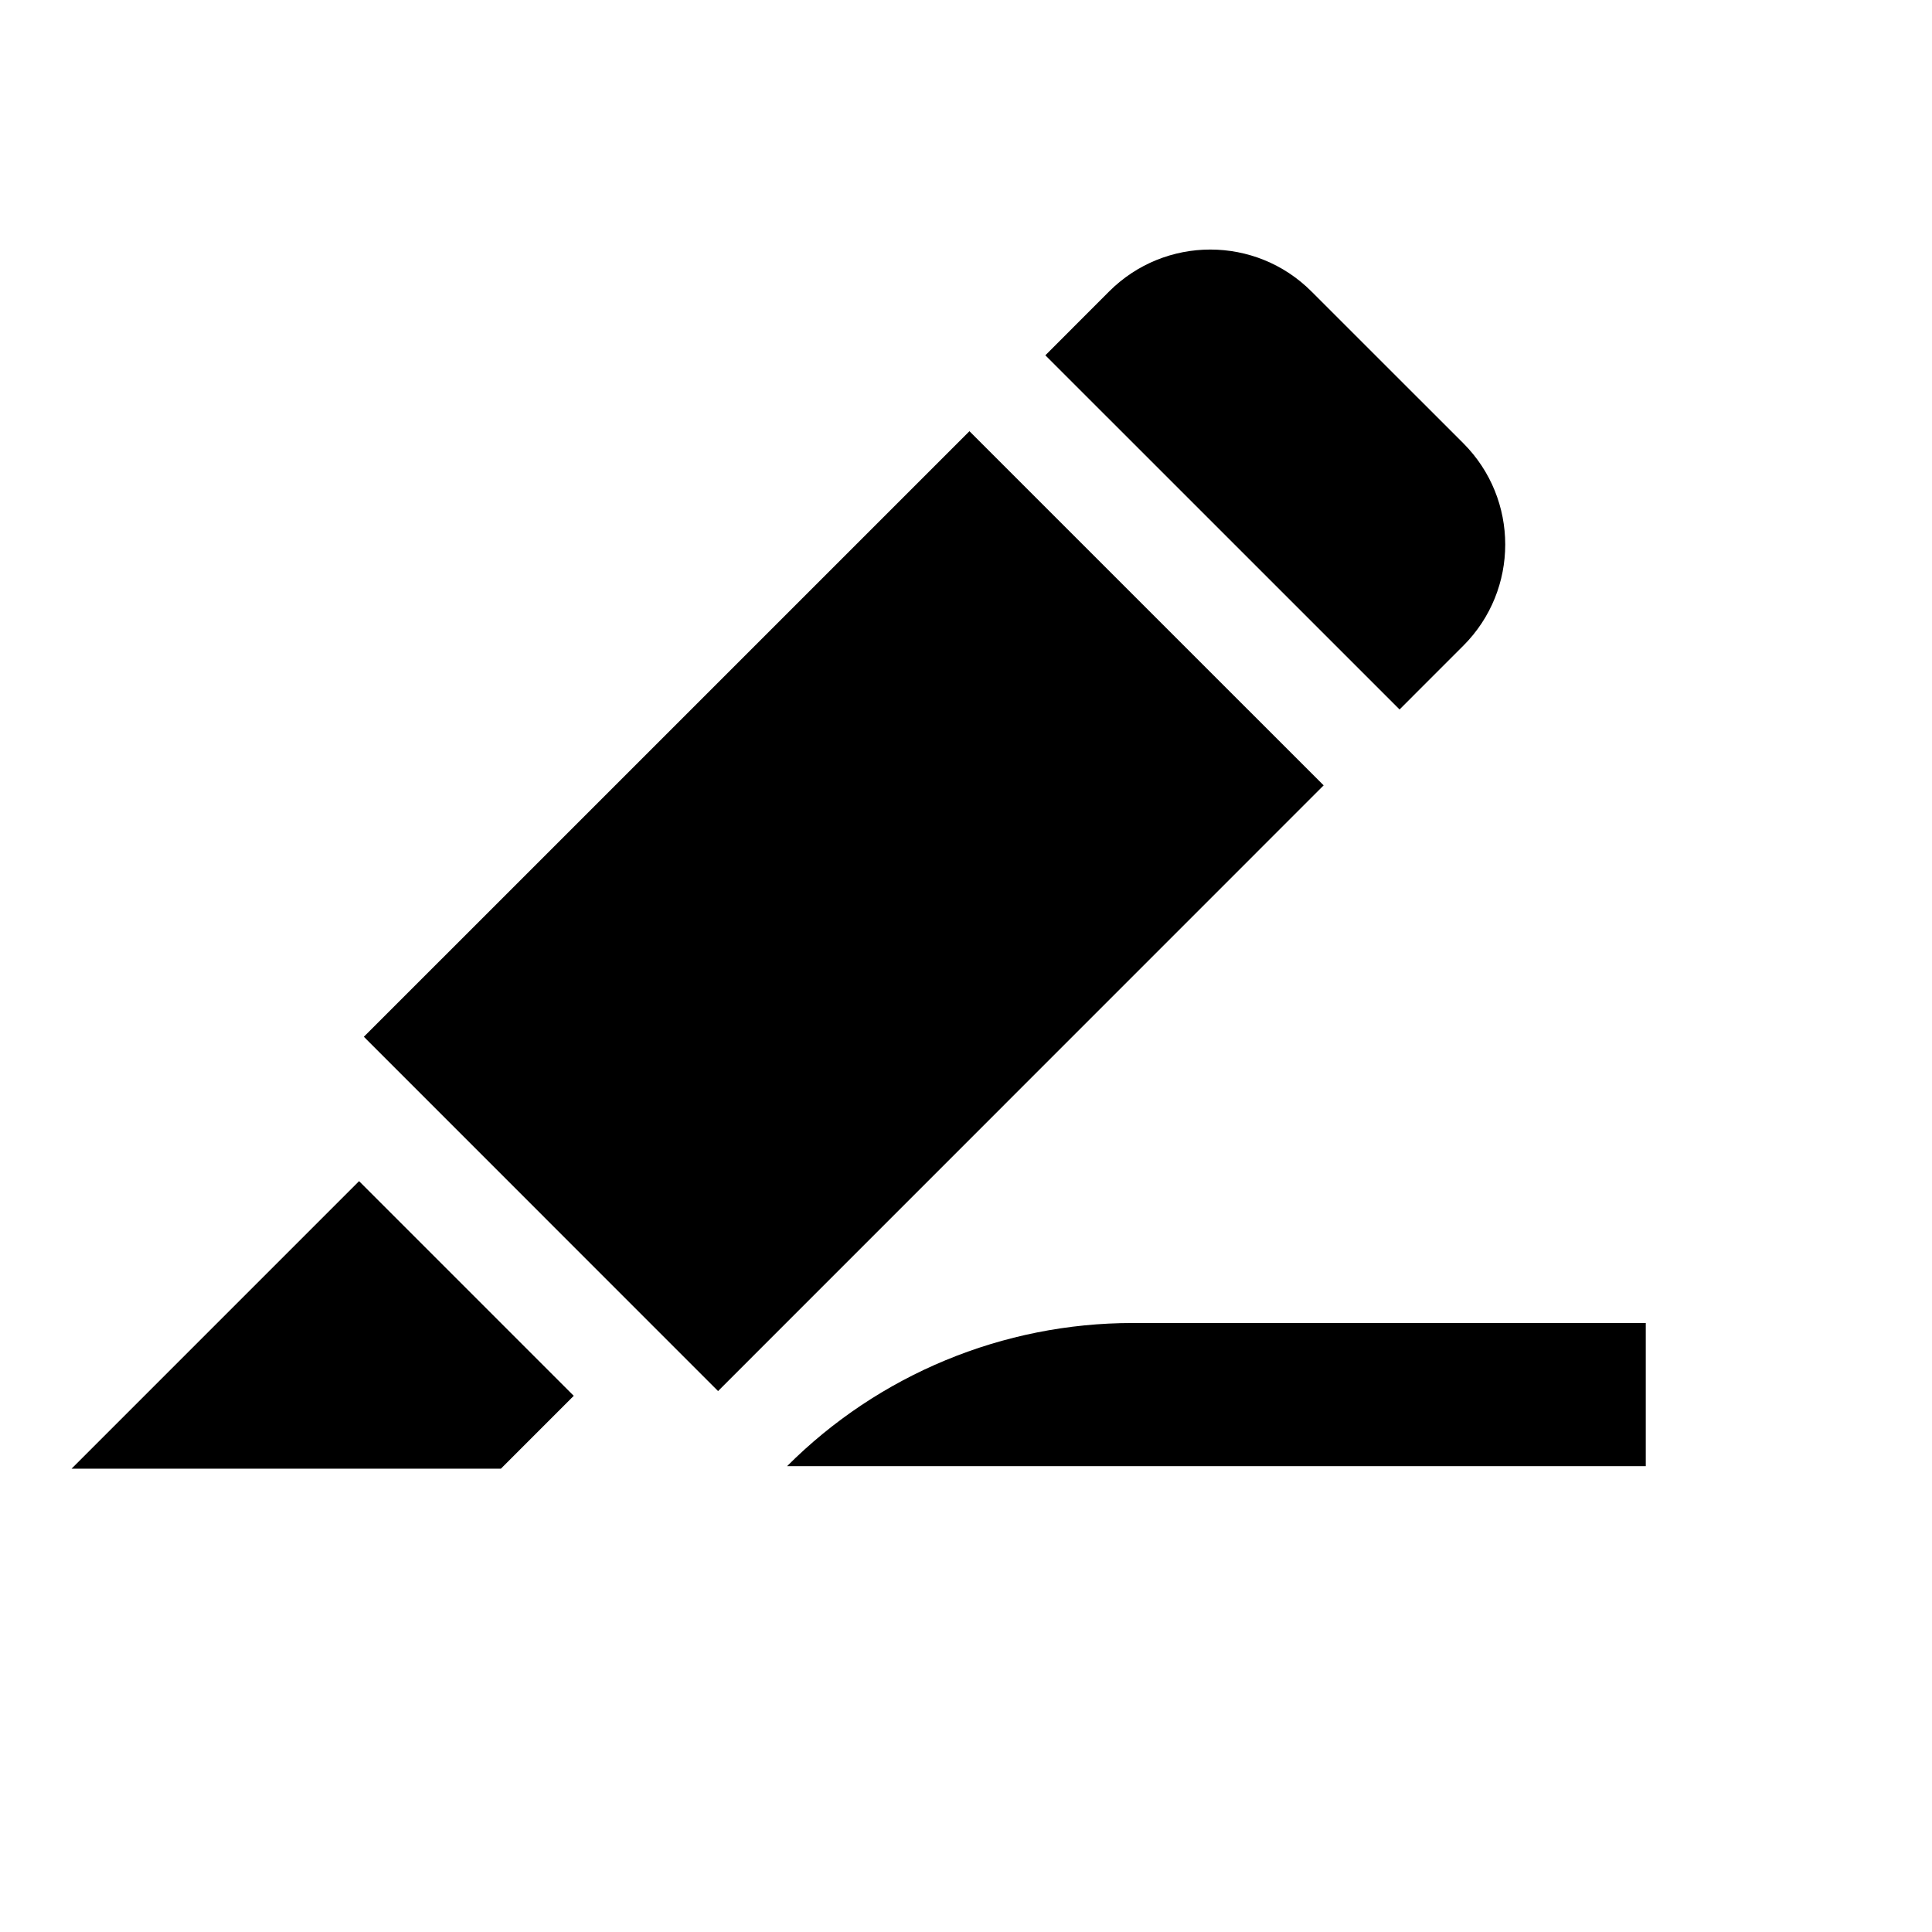 <svg viewBox="0 0 2160 2160" version="1.1" xmlns="http://www.w3.org/2000/svg" height="18pt" width="18pt">
    <path d="M80 1642h480.009l81.441-81.448-240.004-240.025L80 1642zm1186.31-162.865c-144.883 0-283.846 57.526-386.327 160.017H1840v-160.017h-573.69zm-182.46-997.054l-677.052 677.03 396.007 396.12 677.052-677.19-396.007-395.96zm552.154 239.824c62.481-62.486 62.481-163.776 0-226.343l-169.763-169.697c-62.4-62.487-163.763-62.487-226.244 0l-71.281 71.367 396.007 395.96 71.281-71.287z" stroke="none" stroke-width="1" fill-rule="evenodd"/>
</svg>
